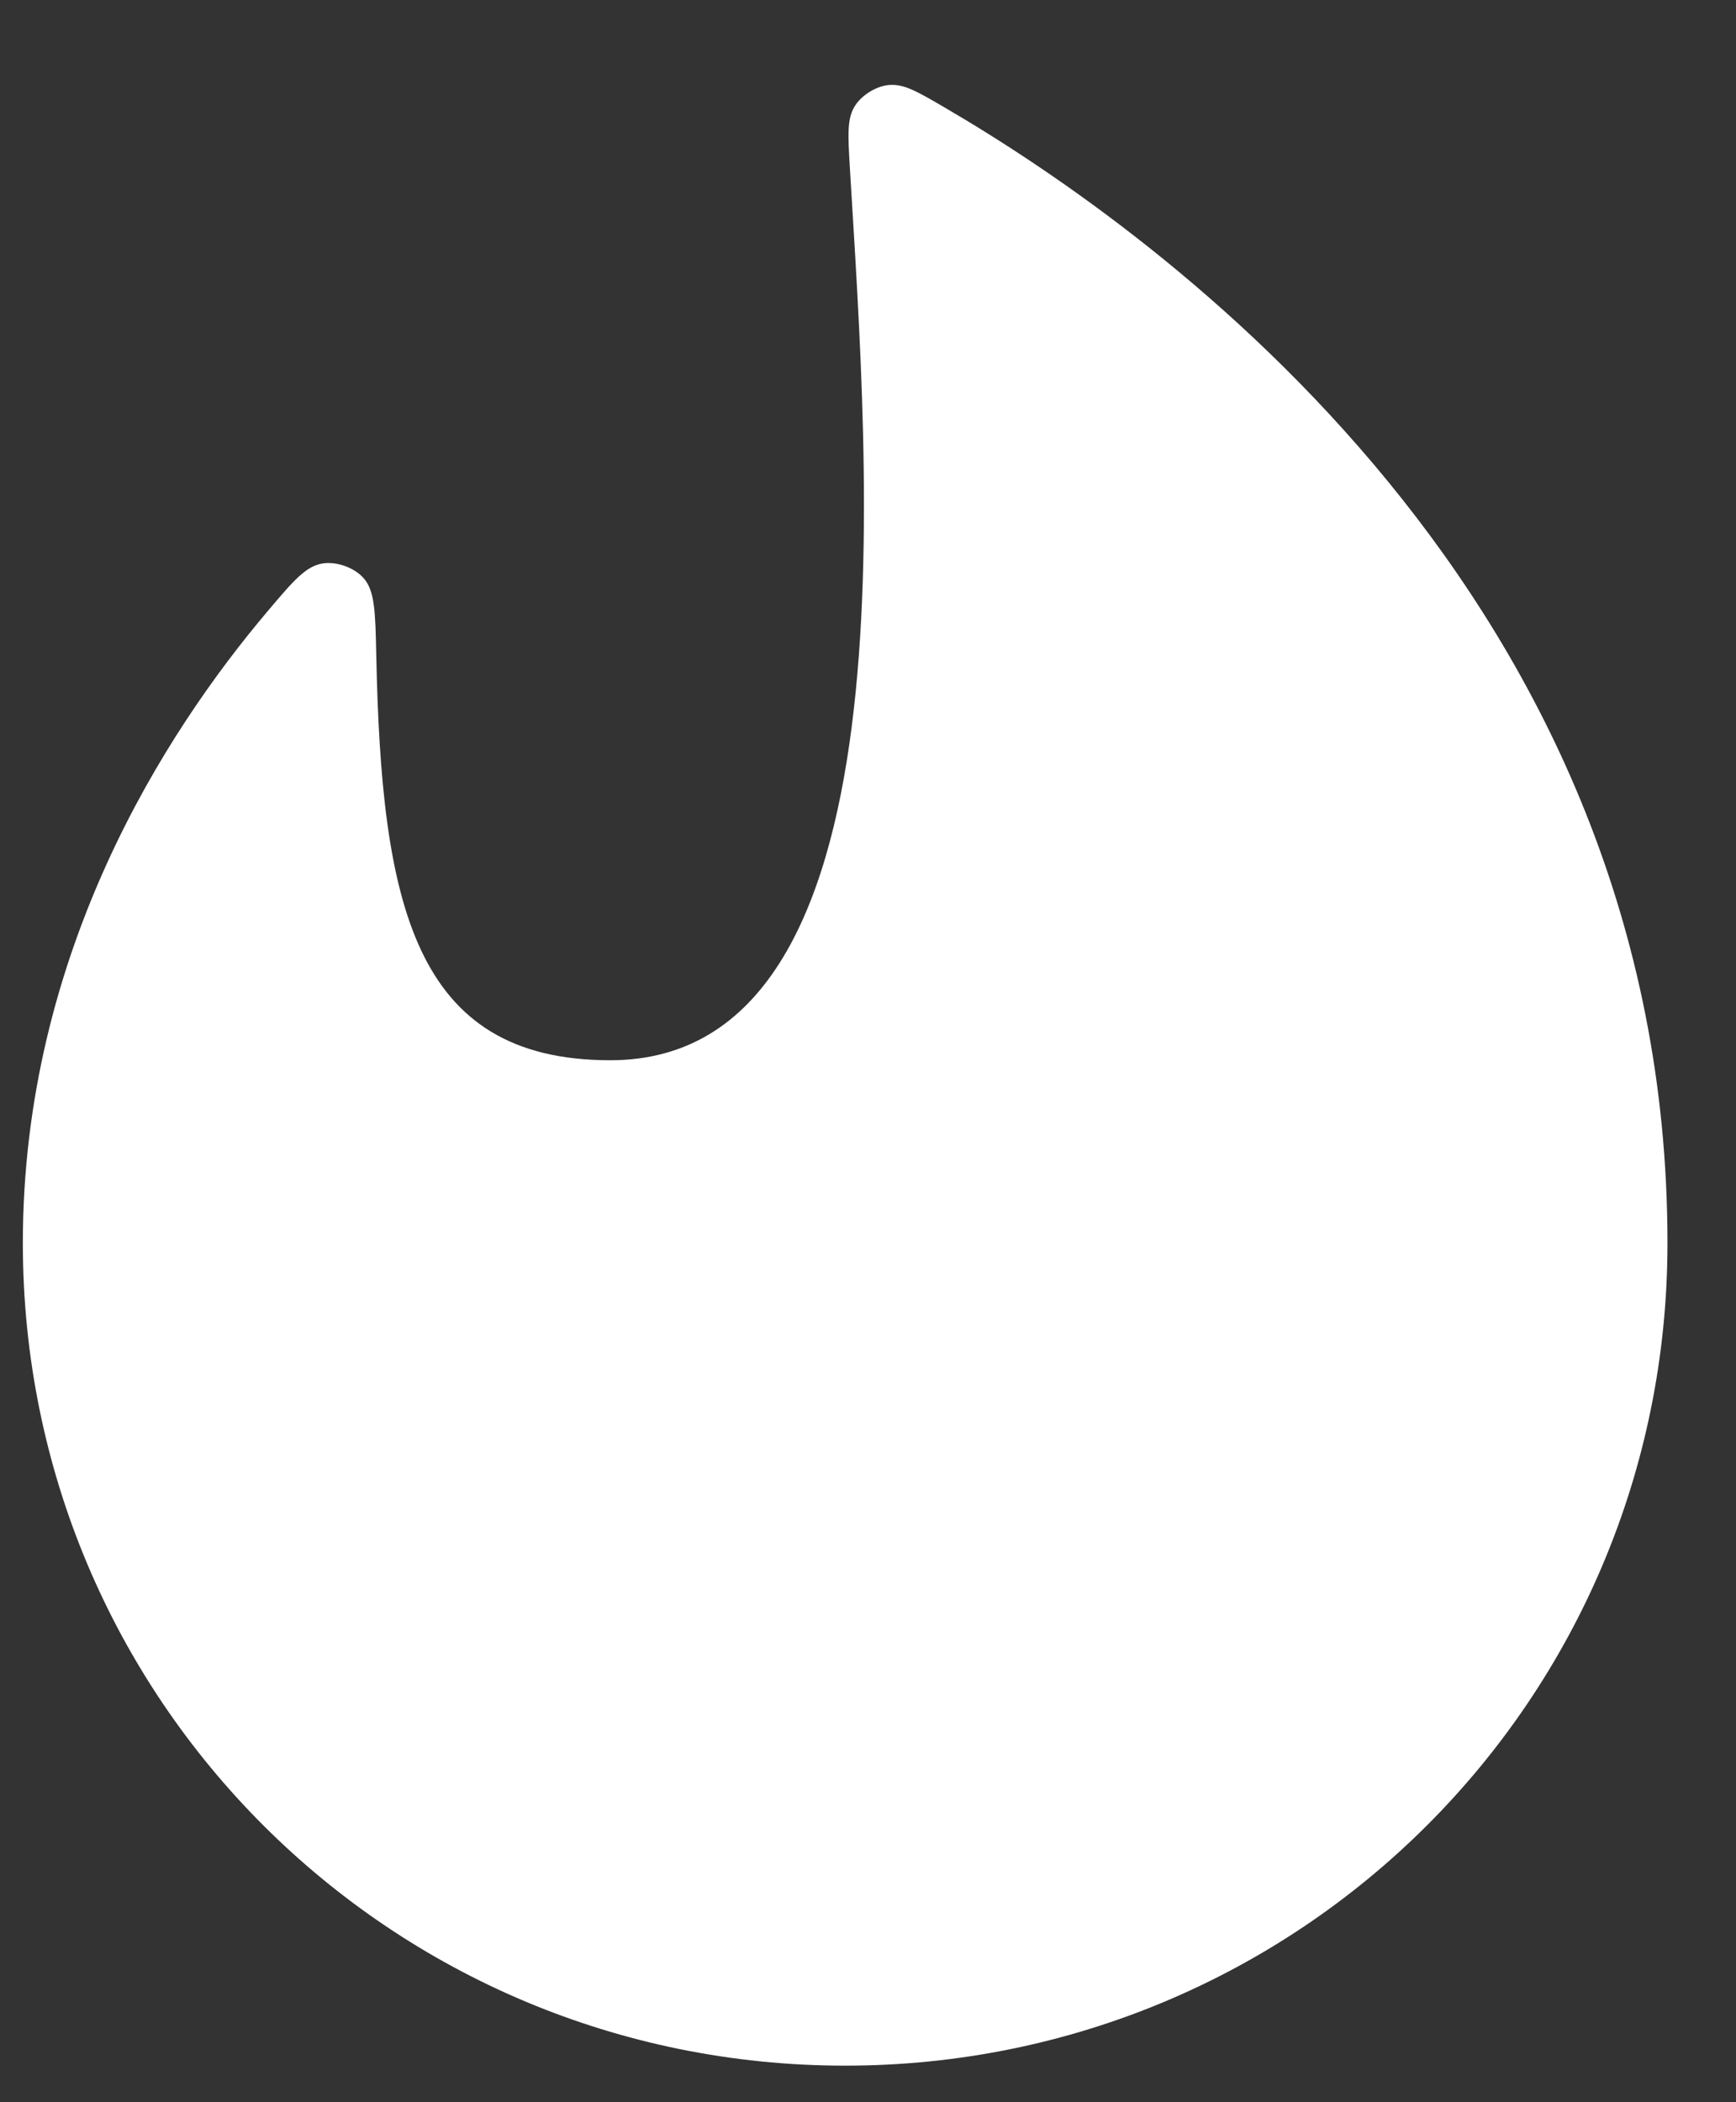 <svg width="19" height="23" viewBox="0 0 19 23" fill="none" xmlns="http://www.w3.org/2000/svg">
<rect x="0" y="0" width="19" height="23" fill="#333333" stroke="none"/>
<path id="Vector" d="M0.25 13.6C0.25 18.6 4.279 22.6 9.25 22.6C14.221 22.6 18.25 18.6 18.25 13.6C18.25 6.552 12.731 2.571 10.337 1.175C10.036 0.999 9.885 0.911 9.718 0.931C9.585 0.947 9.436 1.039 9.362 1.151C9.269 1.29 9.28 1.469 9.301 1.828C9.497 5.121 10.035 11.6 6.679 11.6C4.522 11.6 4.174 9.88 4.118 7.162C4.108 6.694 4.103 6.459 3.975 6.32C3.871 6.208 3.687 6.143 3.536 6.164C3.349 6.191 3.211 6.354 2.936 6.679C1.801 8.018 0.25 10.43 0.25 13.6Z" fill="white"/>
</svg>
